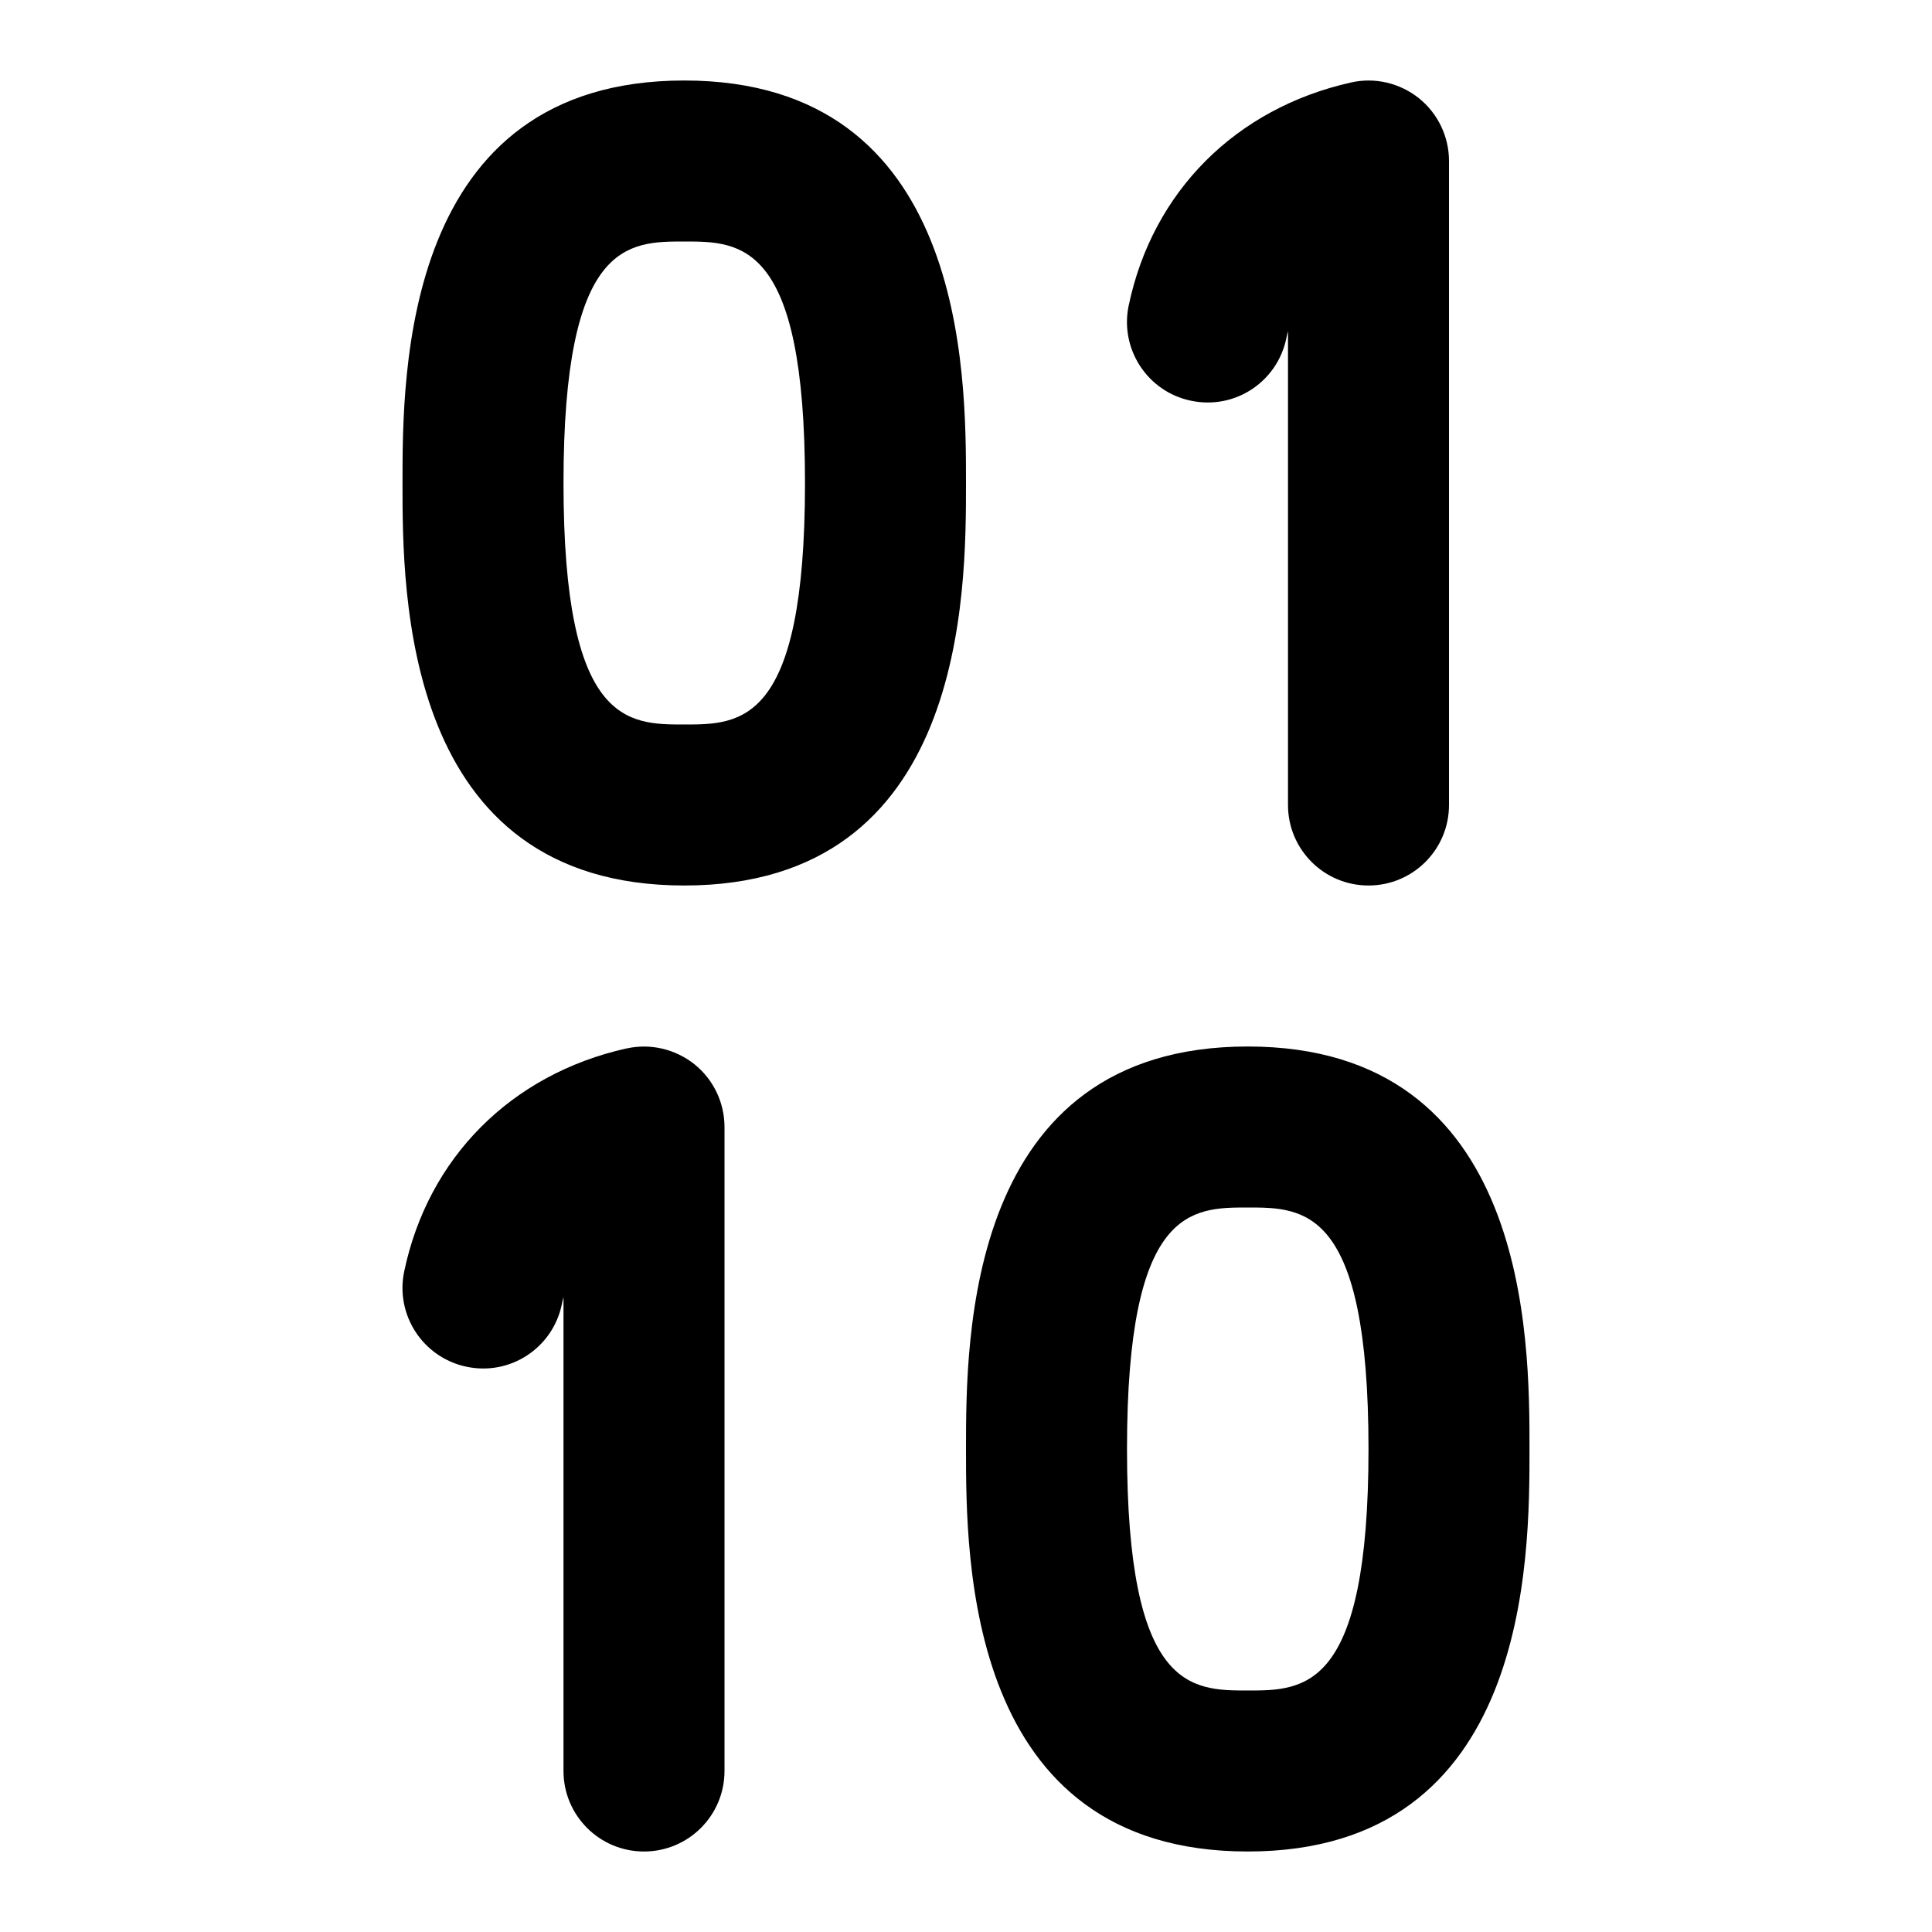 <svg id="Layer_1" viewBox="0 0 24 24" xmlns="http://www.w3.org/2000/svg" data-name="Layer 1"><path d="m14.021 3.796c.295-1.413 1.327-2.449 2.76-2.771.296-.068.607.006.844.194.237.19.375.478.375.781v8c0 .553-.448 1-1 1s-1-.447-1-1v-5.886c-.008.029-.015.06-.021.09-.113.541-.64.889-1.184.774-.541-.112-.887-.643-.774-1.183zm-6.24 9.228c-1.433.322-2.464 1.358-2.76 2.771-.113.54.234 1.07.774 1.183.543.115 1.071-.233 1.184-.774.006-.03.013-.061.021-.09v5.886c0 .553.448 1 1 1s1-.447 1-1v-8c0-.304-.138-.591-.375-.781-.238-.188-.548-.261-.844-.194zm4.219-7.024c0 1.367 0 5-3.5 5s-3.5-3.633-3.5-5 0-5 3.5-5 3.5 3.633 3.5 5zm-2 0c0-3-.797-3-1.5-3s-1.5 0-1.5 3 .797 3 1.5 3 1.5 0 1.5-3zm9 12c0 1.367 0 5-3.5 5s-3.5-3.633-3.5-5 0-5 3.5-5 3.5 3.633 3.5 5zm-2 0c0-3-.797-3-1.5-3s-1.5 0-1.5 3 .797 3 1.5 3 1.5 0 1.5-3z"/></svg>